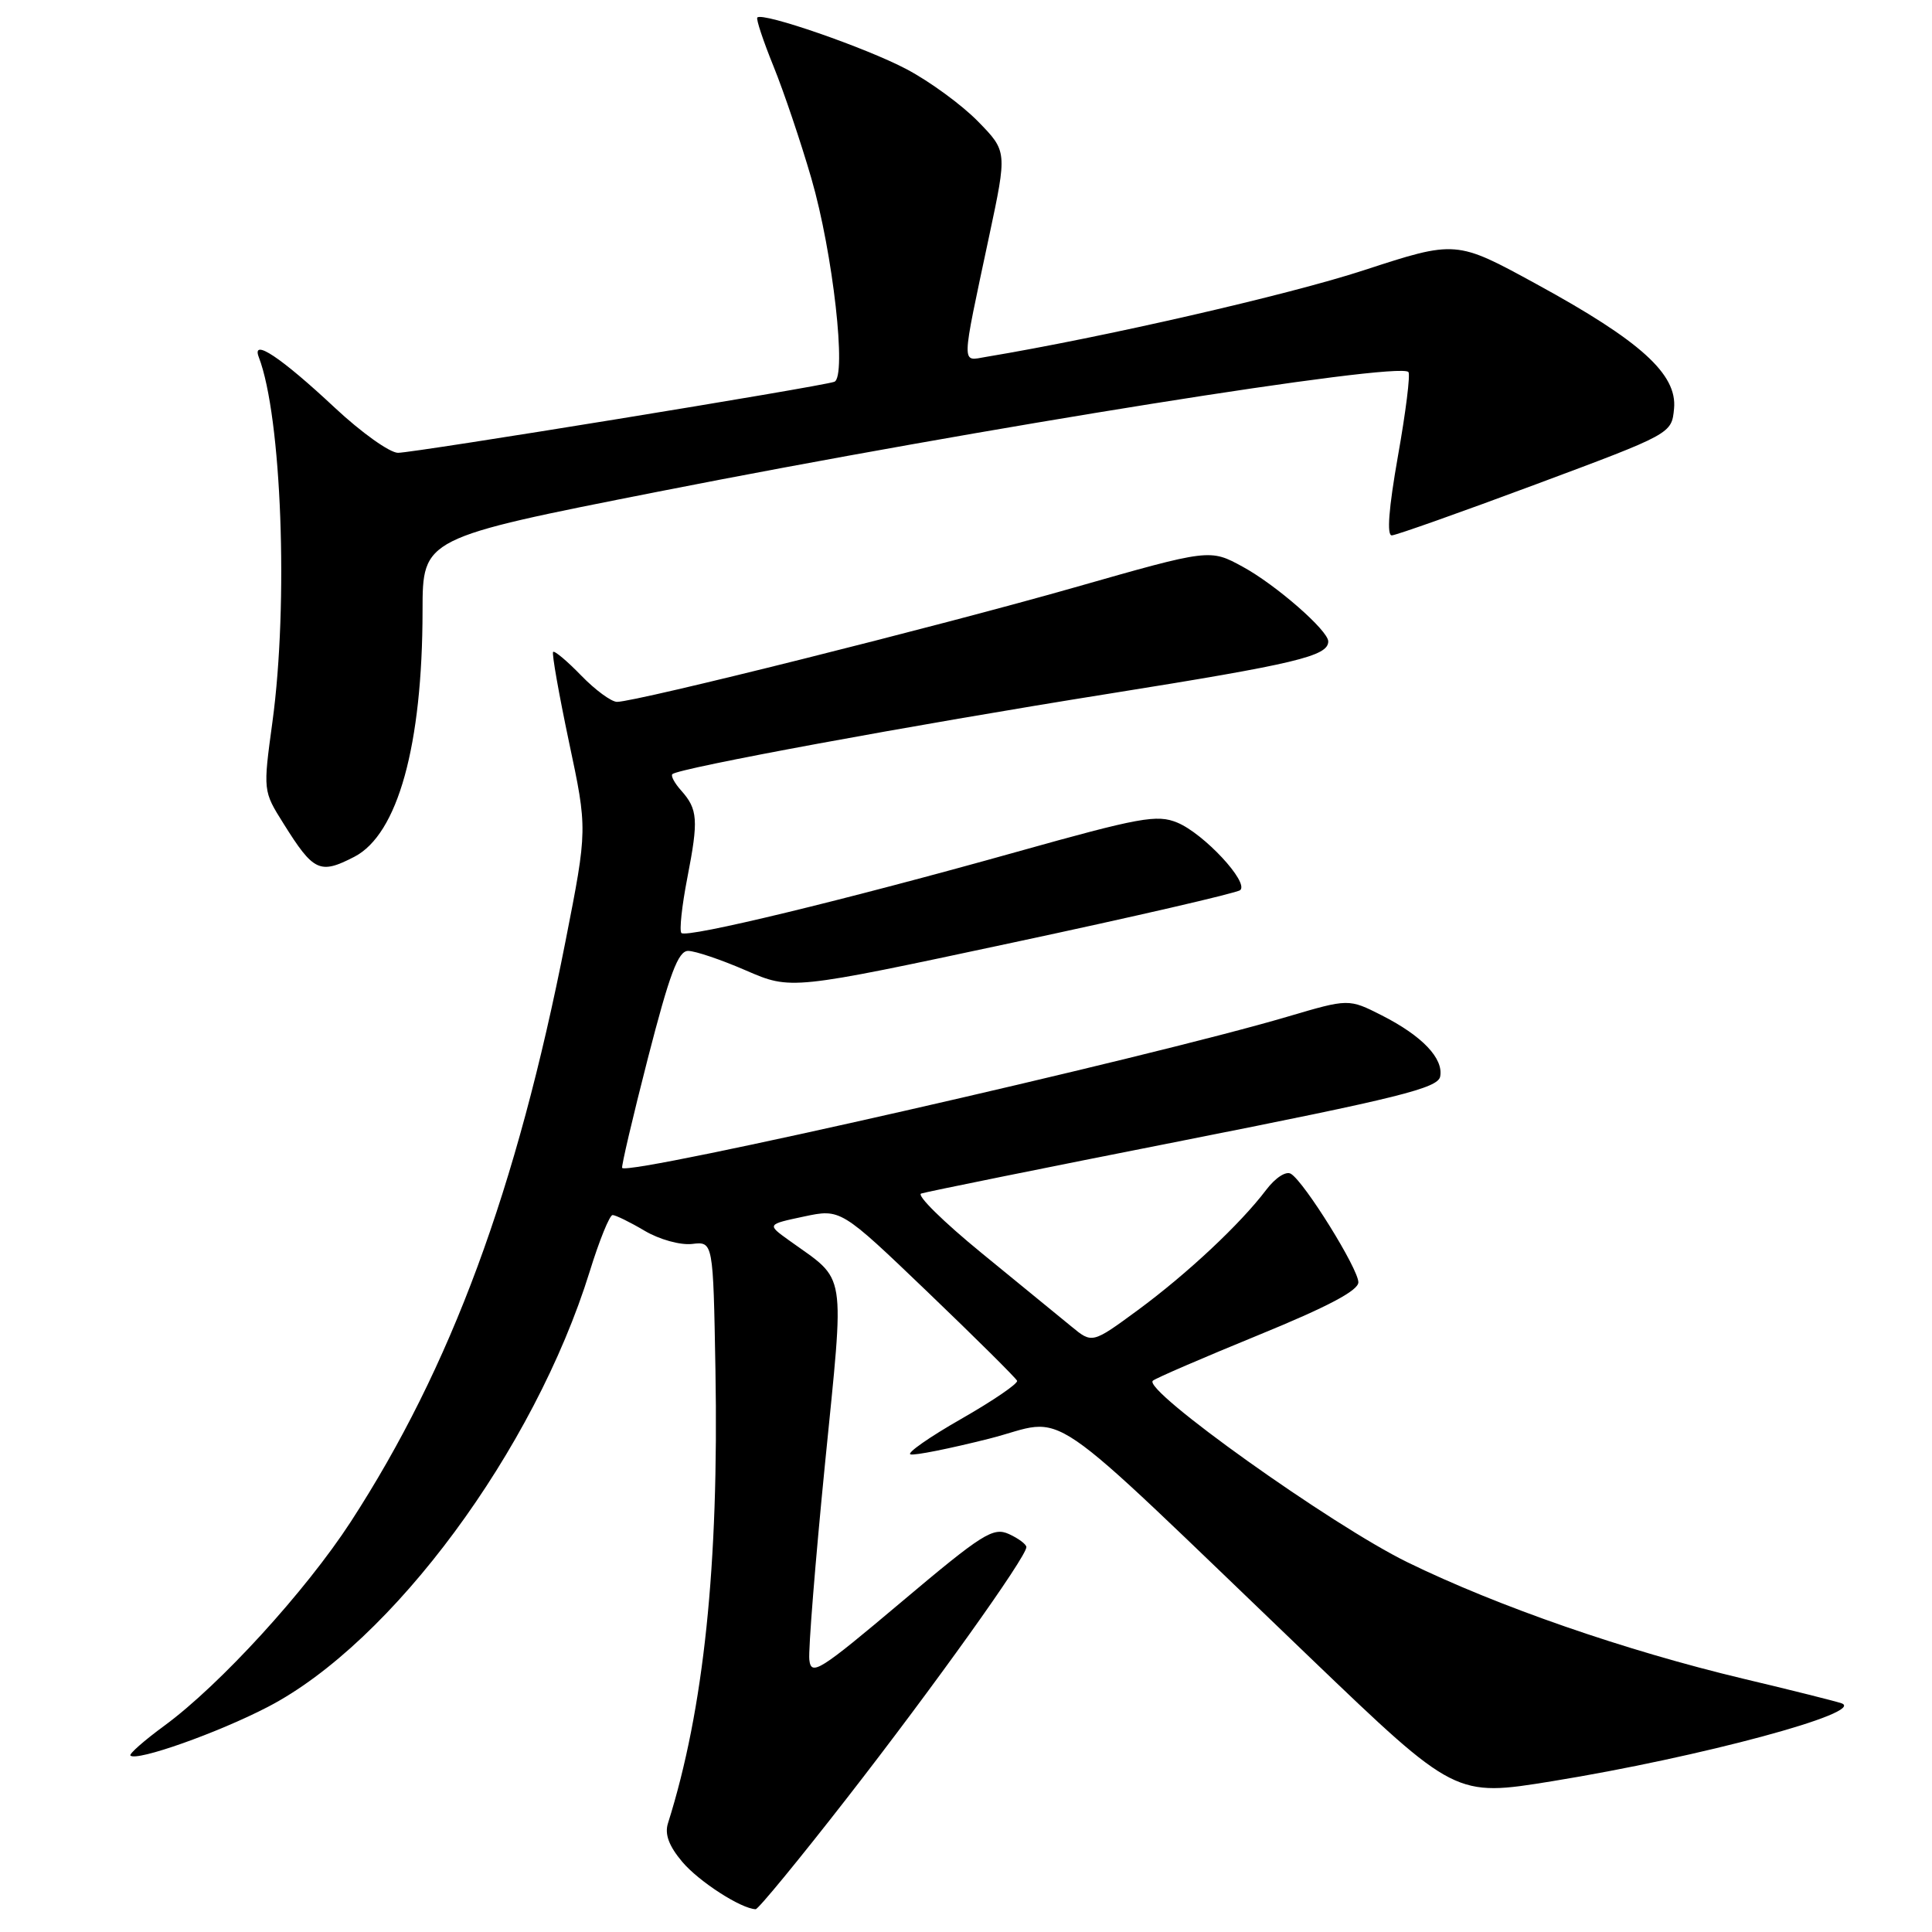<?xml version="1.0" encoding="UTF-8" standalone="no"?>
<!DOCTYPE svg PUBLIC "-//W3C//DTD SVG 1.1//EN" "http://www.w3.org/Graphics/SVG/1.1/DTD/svg11.dtd" >
<svg xmlns="http://www.w3.org/2000/svg" xmlns:xlink="http://www.w3.org/1999/xlink" version="1.1" viewBox="0 0 256 256">
 <g >
 <path fill="currentColor"
d=" M 112.23 238.25 C 123.64 223.60 136.00 206.31 136.00 205.00 C 136.00 204.63 134.96 203.85 133.69 203.27 C 131.60 202.32 130.19 203.21 119.44 212.27 C 108.55 221.45 107.48 222.12 107.24 219.92 C 107.10 218.59 108.03 206.94 109.31 194.03 C 111.93 167.69 112.28 169.92 104.56 164.36 C 101.61 162.24 101.61 162.24 106.51 161.20 C 111.40 160.16 111.40 160.16 122.95 171.23 C 129.30 177.32 134.62 182.60 134.77 182.96 C 134.92 183.32 131.59 185.60 127.37 188.01 C 123.15 190.42 120.12 192.54 120.64 192.71 C 121.16 192.89 125.84 191.95 131.04 190.64 C 141.88 187.90 136.99 184.56 173.67 219.72 C 192.84 238.10 192.84 238.10 205.67 236.02 C 225.31 232.83 247.41 226.88 244.00 225.69 C 243.18 225.41 237.32 223.94 231.00 222.44 C 215.33 218.70 198.49 212.87 186.50 207.01 C 176.45 202.10 151.32 184.17 152.76 182.95 C 153.17 182.60 159.46 179.89 166.74 176.91 C 175.91 173.16 179.99 171.01 179.99 169.91 C 180.00 168.14 172.86 156.65 171.06 155.54 C 170.41 155.13 169.00 156.05 167.77 157.67 C 164.35 162.19 157.32 168.77 150.78 173.59 C 144.72 178.04 144.72 178.04 141.97 175.77 C 140.45 174.52 135.09 170.13 130.05 166.02 C 125.01 161.90 121.41 158.36 122.06 158.15 C 122.70 157.93 138.36 154.76 156.85 151.11 C 185.36 145.47 190.53 144.18 190.83 142.65 C 191.29 140.25 188.46 137.27 183.11 134.55 C 178.71 132.32 178.71 132.32 170.61 134.71 C 152.17 140.16 83.44 155.79 82.44 154.76 C 82.30 154.62 83.83 148.09 85.84 140.25 C 88.73 129.02 89.86 126.00 91.18 126.00 C 92.11 126.00 95.55 127.16 98.84 128.59 C 104.81 131.18 104.81 131.18 134.15 124.91 C 150.29 121.47 163.87 118.33 164.33 117.95 C 165.53 116.92 159.52 110.46 156.00 109.00 C 153.32 107.89 151.06 108.30 134.75 112.87 C 111.91 119.27 90.99 124.33 90.29 123.63 C 90.00 123.33 90.35 120.03 91.08 116.29 C 92.57 108.63 92.47 107.23 90.25 104.74 C 89.39 103.78 88.86 102.80 89.09 102.58 C 89.88 101.79 120.78 96.09 147.00 91.91 C 171.74 87.96 176.00 86.94 176.00 84.99 C 176.00 83.55 169.07 77.50 164.69 75.11 C 160.32 72.72 160.32 72.72 142.41 77.83 C 124.37 82.98 84.31 93.00 81.76 93.00 C 81.01 93.00 78.87 91.43 77.01 89.51 C 75.16 87.60 73.48 86.19 73.29 86.38 C 73.10 86.57 74.05 91.93 75.39 98.30 C 77.85 109.87 77.85 109.87 74.94 124.68 C 68.45 157.68 59.77 181.17 46.46 201.67 C 40.50 210.83 29.17 223.24 21.80 228.65 C 19.11 230.62 17.08 232.41 17.28 232.62 C 18.09 233.43 28.86 229.62 35.50 226.17 C 51.94 217.64 70.80 192.12 78.14 168.48 C 79.41 164.36 80.78 161.00 81.17 161.00 C 81.56 161.00 83.47 161.93 85.41 163.08 C 87.37 164.24 90.15 165.01 91.71 164.83 C 94.50 164.50 94.50 164.50 94.80 181.50 C 95.26 207.41 93.26 226.56 88.51 241.59 C 88.05 243.03 88.63 244.60 90.40 246.70 C 92.59 249.30 98.17 252.91 100.13 252.98 C 100.47 252.99 105.92 246.36 112.23 238.25 Z  M 46.95 113.53 C 52.71 110.55 55.98 98.76 55.99 80.90 C 56.00 71.30 56.00 71.30 87.25 65.14 C 130.24 56.67 185.23 47.90 186.62 49.29 C 186.90 49.57 186.28 54.56 185.24 60.40 C 184.01 67.38 183.73 70.98 184.43 70.94 C 185.02 70.91 193.60 67.87 203.50 64.18 C 221.50 57.47 221.50 57.47 221.82 54.15 C 222.26 49.59 217.41 45.19 203.62 37.66 C 192.94 31.82 192.94 31.82 180.68 35.82 C 170.75 39.07 146.15 44.71 130.65 47.29 C 127.35 47.84 127.32 48.92 131.07 31.28 C 133.46 20.05 133.46 20.05 129.59 16.09 C 127.46 13.91 123.20 10.79 120.11 9.16 C 114.75 6.33 101.08 1.59 100.35 2.32 C 100.16 2.51 101.13 5.42 102.50 8.80 C 103.87 12.18 106.12 18.85 107.51 23.64 C 110.37 33.49 112.23 49.99 110.55 50.59 C 108.79 51.23 54.87 60.00 52.74 60.00 C 51.65 60.00 47.89 57.32 44.38 54.04 C 37.24 47.36 33.30 44.73 34.29 47.32 C 37.32 55.20 38.24 79.92 36.10 95.65 C 34.85 104.81 34.85 104.81 37.58 109.15 C 41.55 115.50 42.38 115.89 46.95 113.53 Z "/>
</g>
</svg>